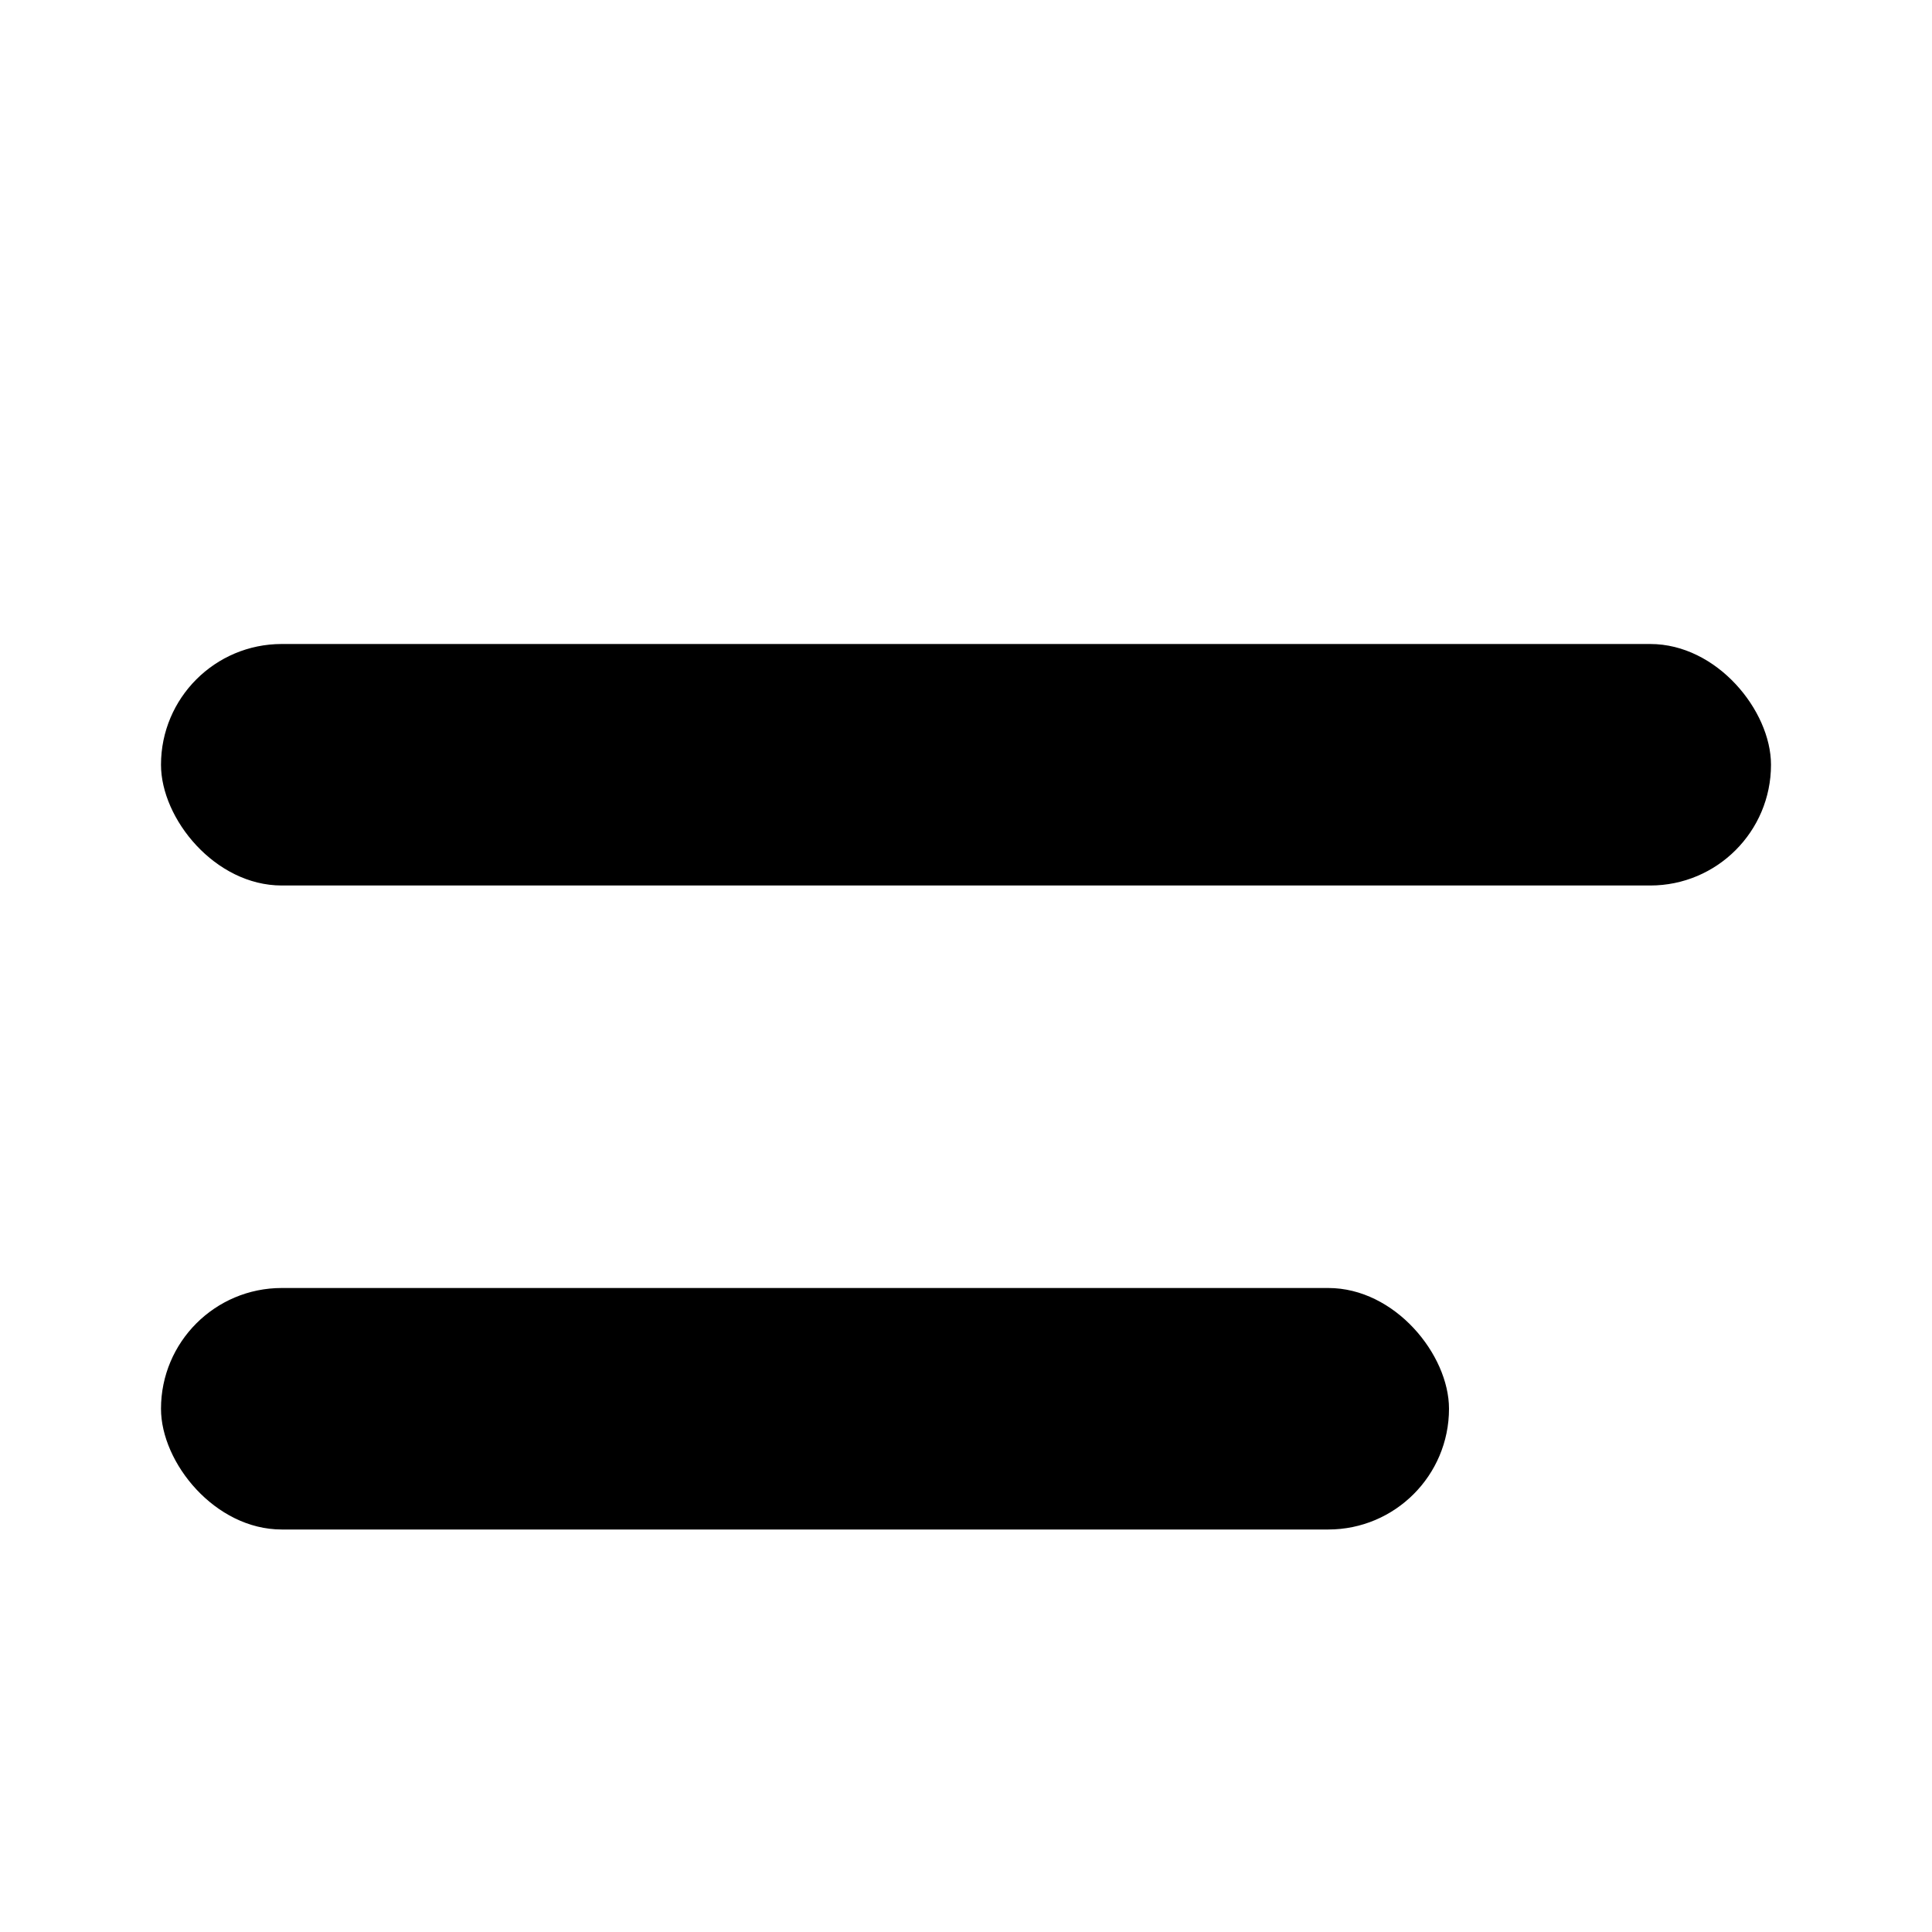 <svg class="w-6 h-6" aria-label="More" role="img" viewBox="0 0 24 24">
  <title>More</title>
  <rect fill="currentColor" x="2" y="8" width="20" height="3" rx="1.5" />
  <rect fill="currentColor" x="2" y="16" width="16" height="3" rx="1.5" />
</svg>
